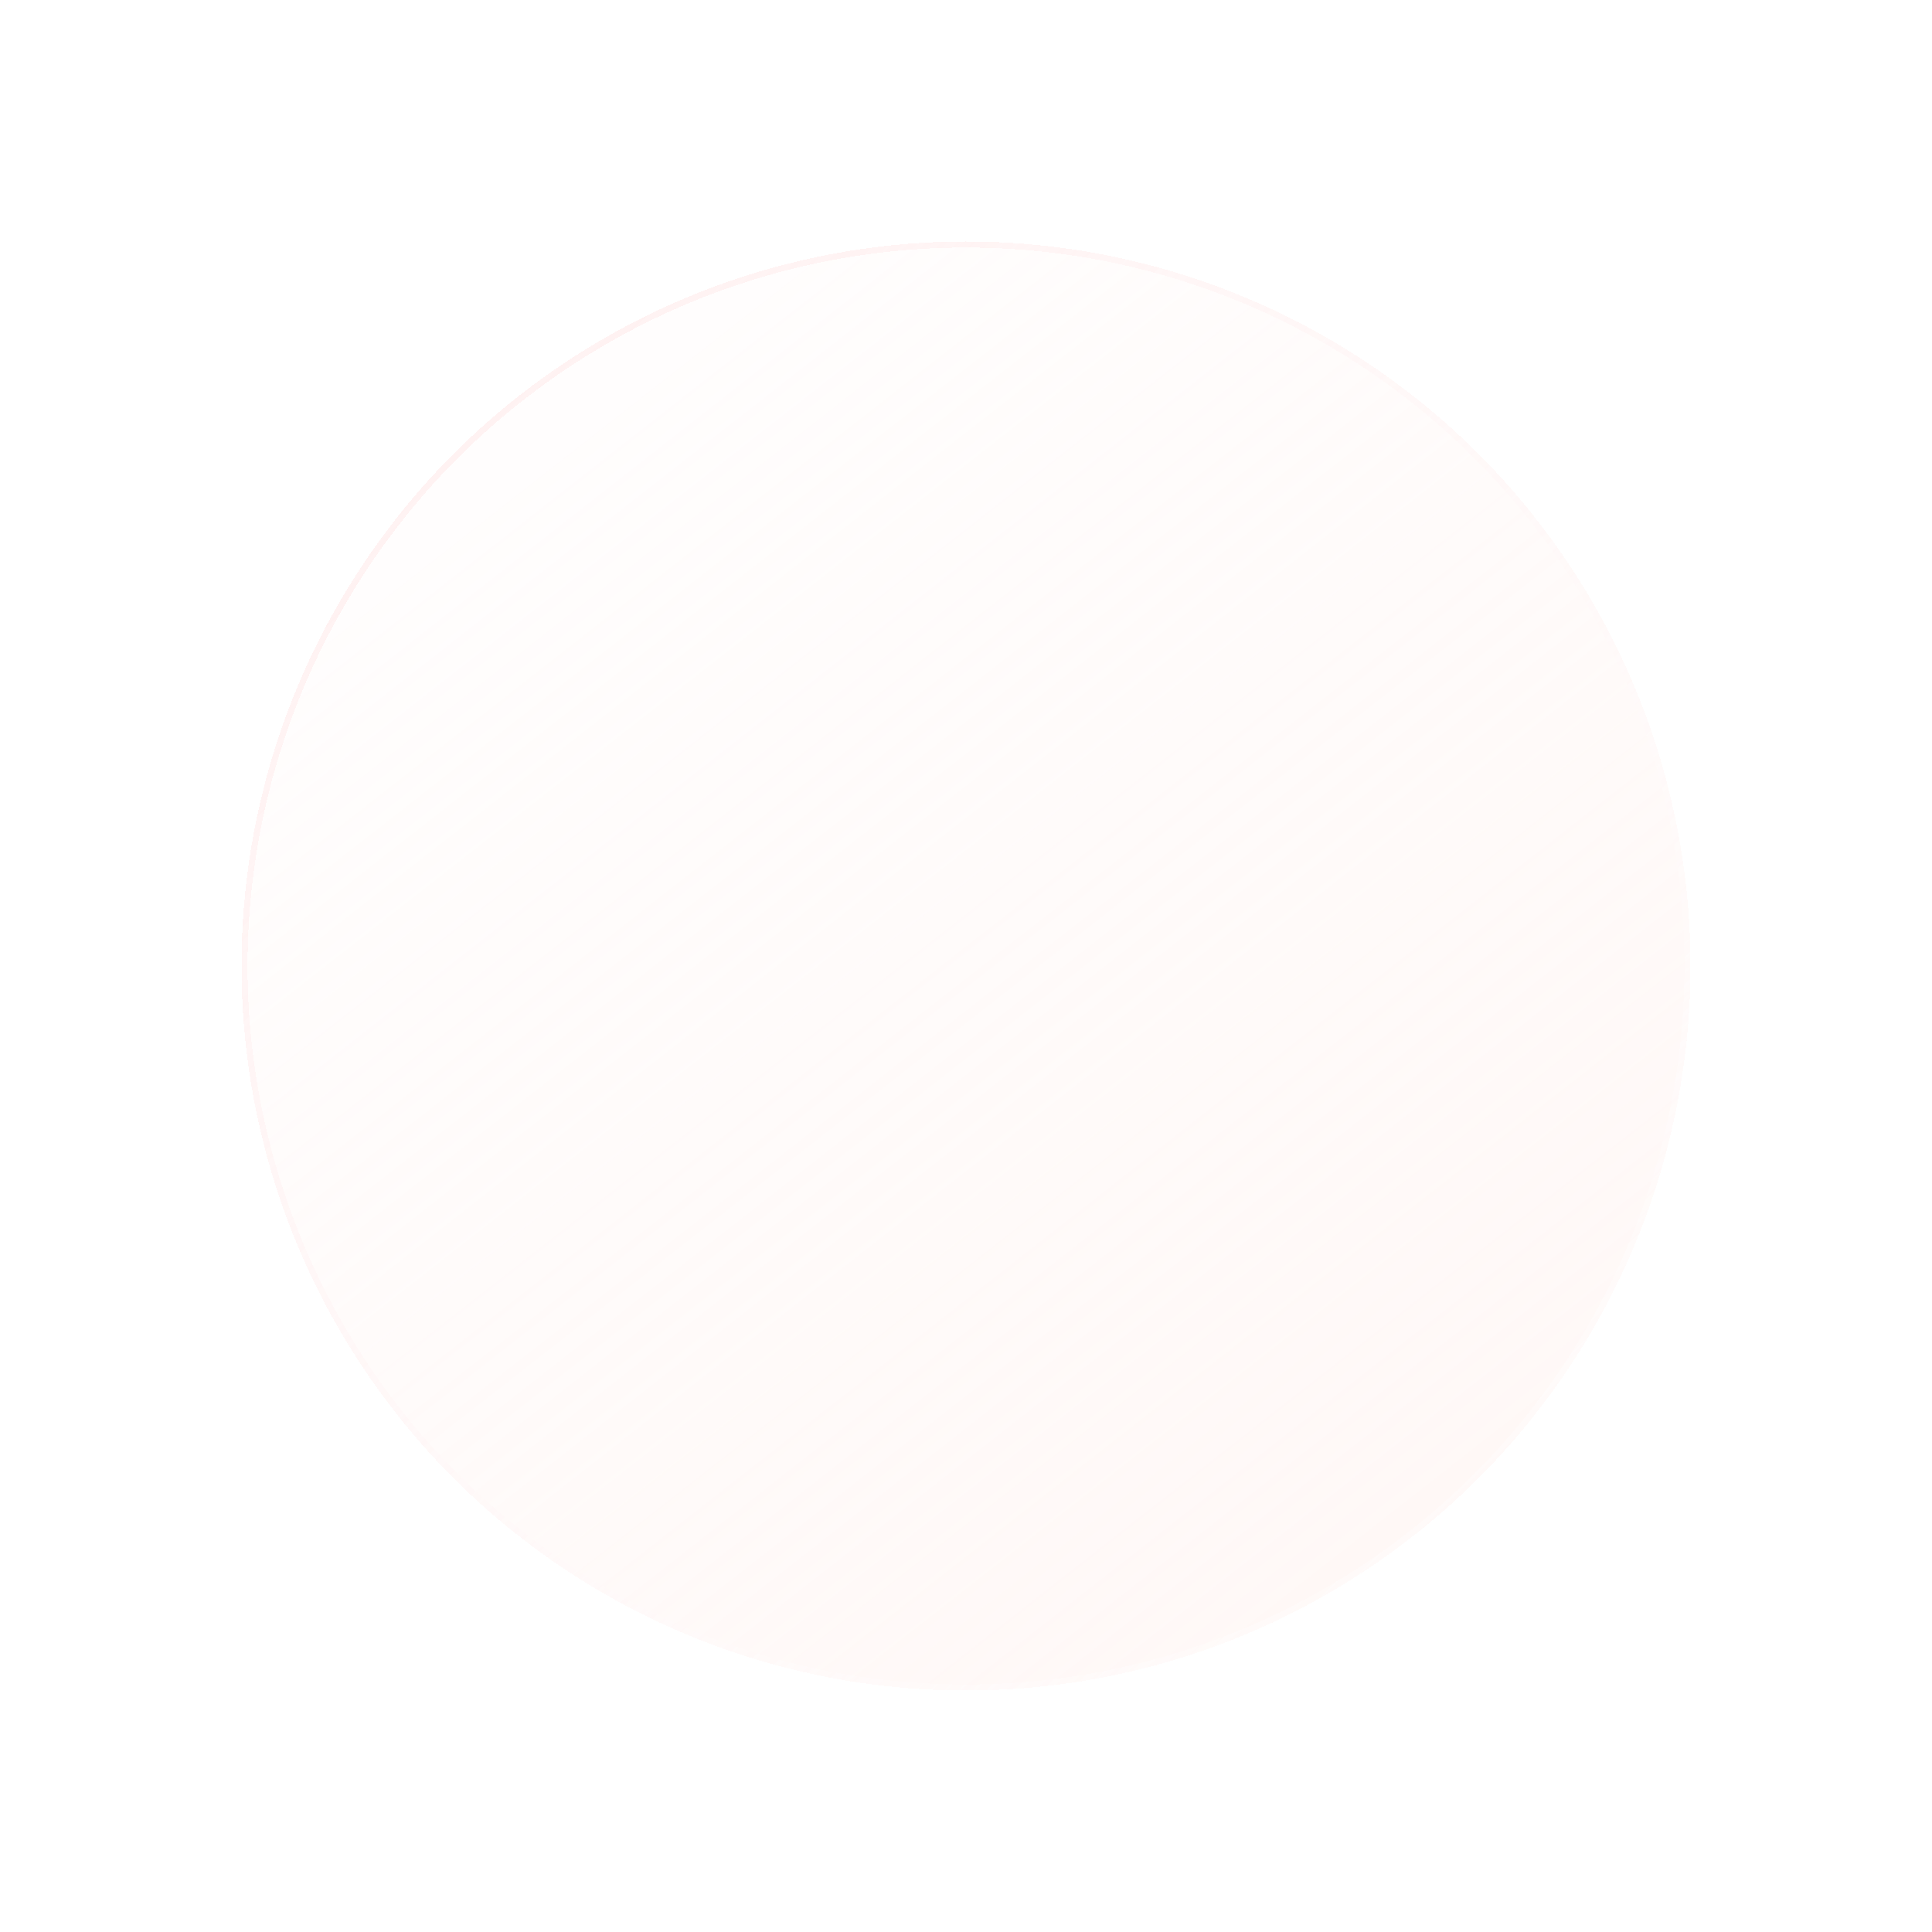 <svg width="320" height="320" viewBox="0 0 320 320" fill="none" xmlns="http://www.w3.org/2000/svg">
<g filter="url(#filter0_bd_9_18032)">
<circle cx="160" cy="144" r="120" fill="url(#paint0_linear_9_18032)" fill-opacity="0.3" shape-rendering="crispEdges"/>
<circle cx="160" cy="144" r="119.5" stroke="url(#paint1_linear_9_18032)" shape-rendering="crispEdges"/>
</g>
<defs>
<filter id="filter0_bd_9_18032" x="-10" y="-26" width="340" height="346" filterUnits="userSpaceOnUse" color-interpolation-filters="sRGB">
<feFlood flood-opacity="0" result="BackgroundImageFix"/>
<feGaussianBlur in="BackgroundImage" stdDeviation="25"/>
<feComposite in2="SourceAlpha" operator="in" result="effect1_backgroundBlur_9_18032"/>
<feColorMatrix in="SourceAlpha" type="matrix" values="0 0 0 0 0 0 0 0 0 0 0 0 0 0 0 0 0 0 127 0" result="hardAlpha"/>
<feOffset dy="16"/>
<feGaussianBlur stdDeviation="20"/>
<feComposite in2="hardAlpha" operator="out"/>
<feColorMatrix type="matrix" values="0 0 0 0 0.742 0 0 0 0 0.182 0 0 0 0 0.317 0 0 0 0.03 0"/>
<feBlend mode="normal" in2="effect1_backgroundBlur_9_18032" result="effect2_dropShadow_9_18032"/>
<feBlend mode="normal" in="SourceGraphic" in2="effect2_dropShadow_9_18032" result="shape"/>
</filter>
<linearGradient id="paint0_linear_9_18032" x1="93.843" y1="56.632" x2="232.121" y2="233.253" gradientUnits="userSpaceOnUse">
<stop stop-color="#FFE9E4" stop-opacity="0.3"/>
<stop offset="1" stop-color="#FFE9E4"/>
</linearGradient>
<linearGradient id="paint1_linear_9_18032" x1="74.675" y1="53.221" x2="276.104" y2="260.493" gradientUnits="userSpaceOnUse">
<stop stop-color="#FFF2F2"/>
<stop offset="1" stop-color="white" stop-opacity="0.3"/>
<stop offset="1" stop-color="white" stop-opacity="0.5"/>
</linearGradient>
</defs>
</svg>
